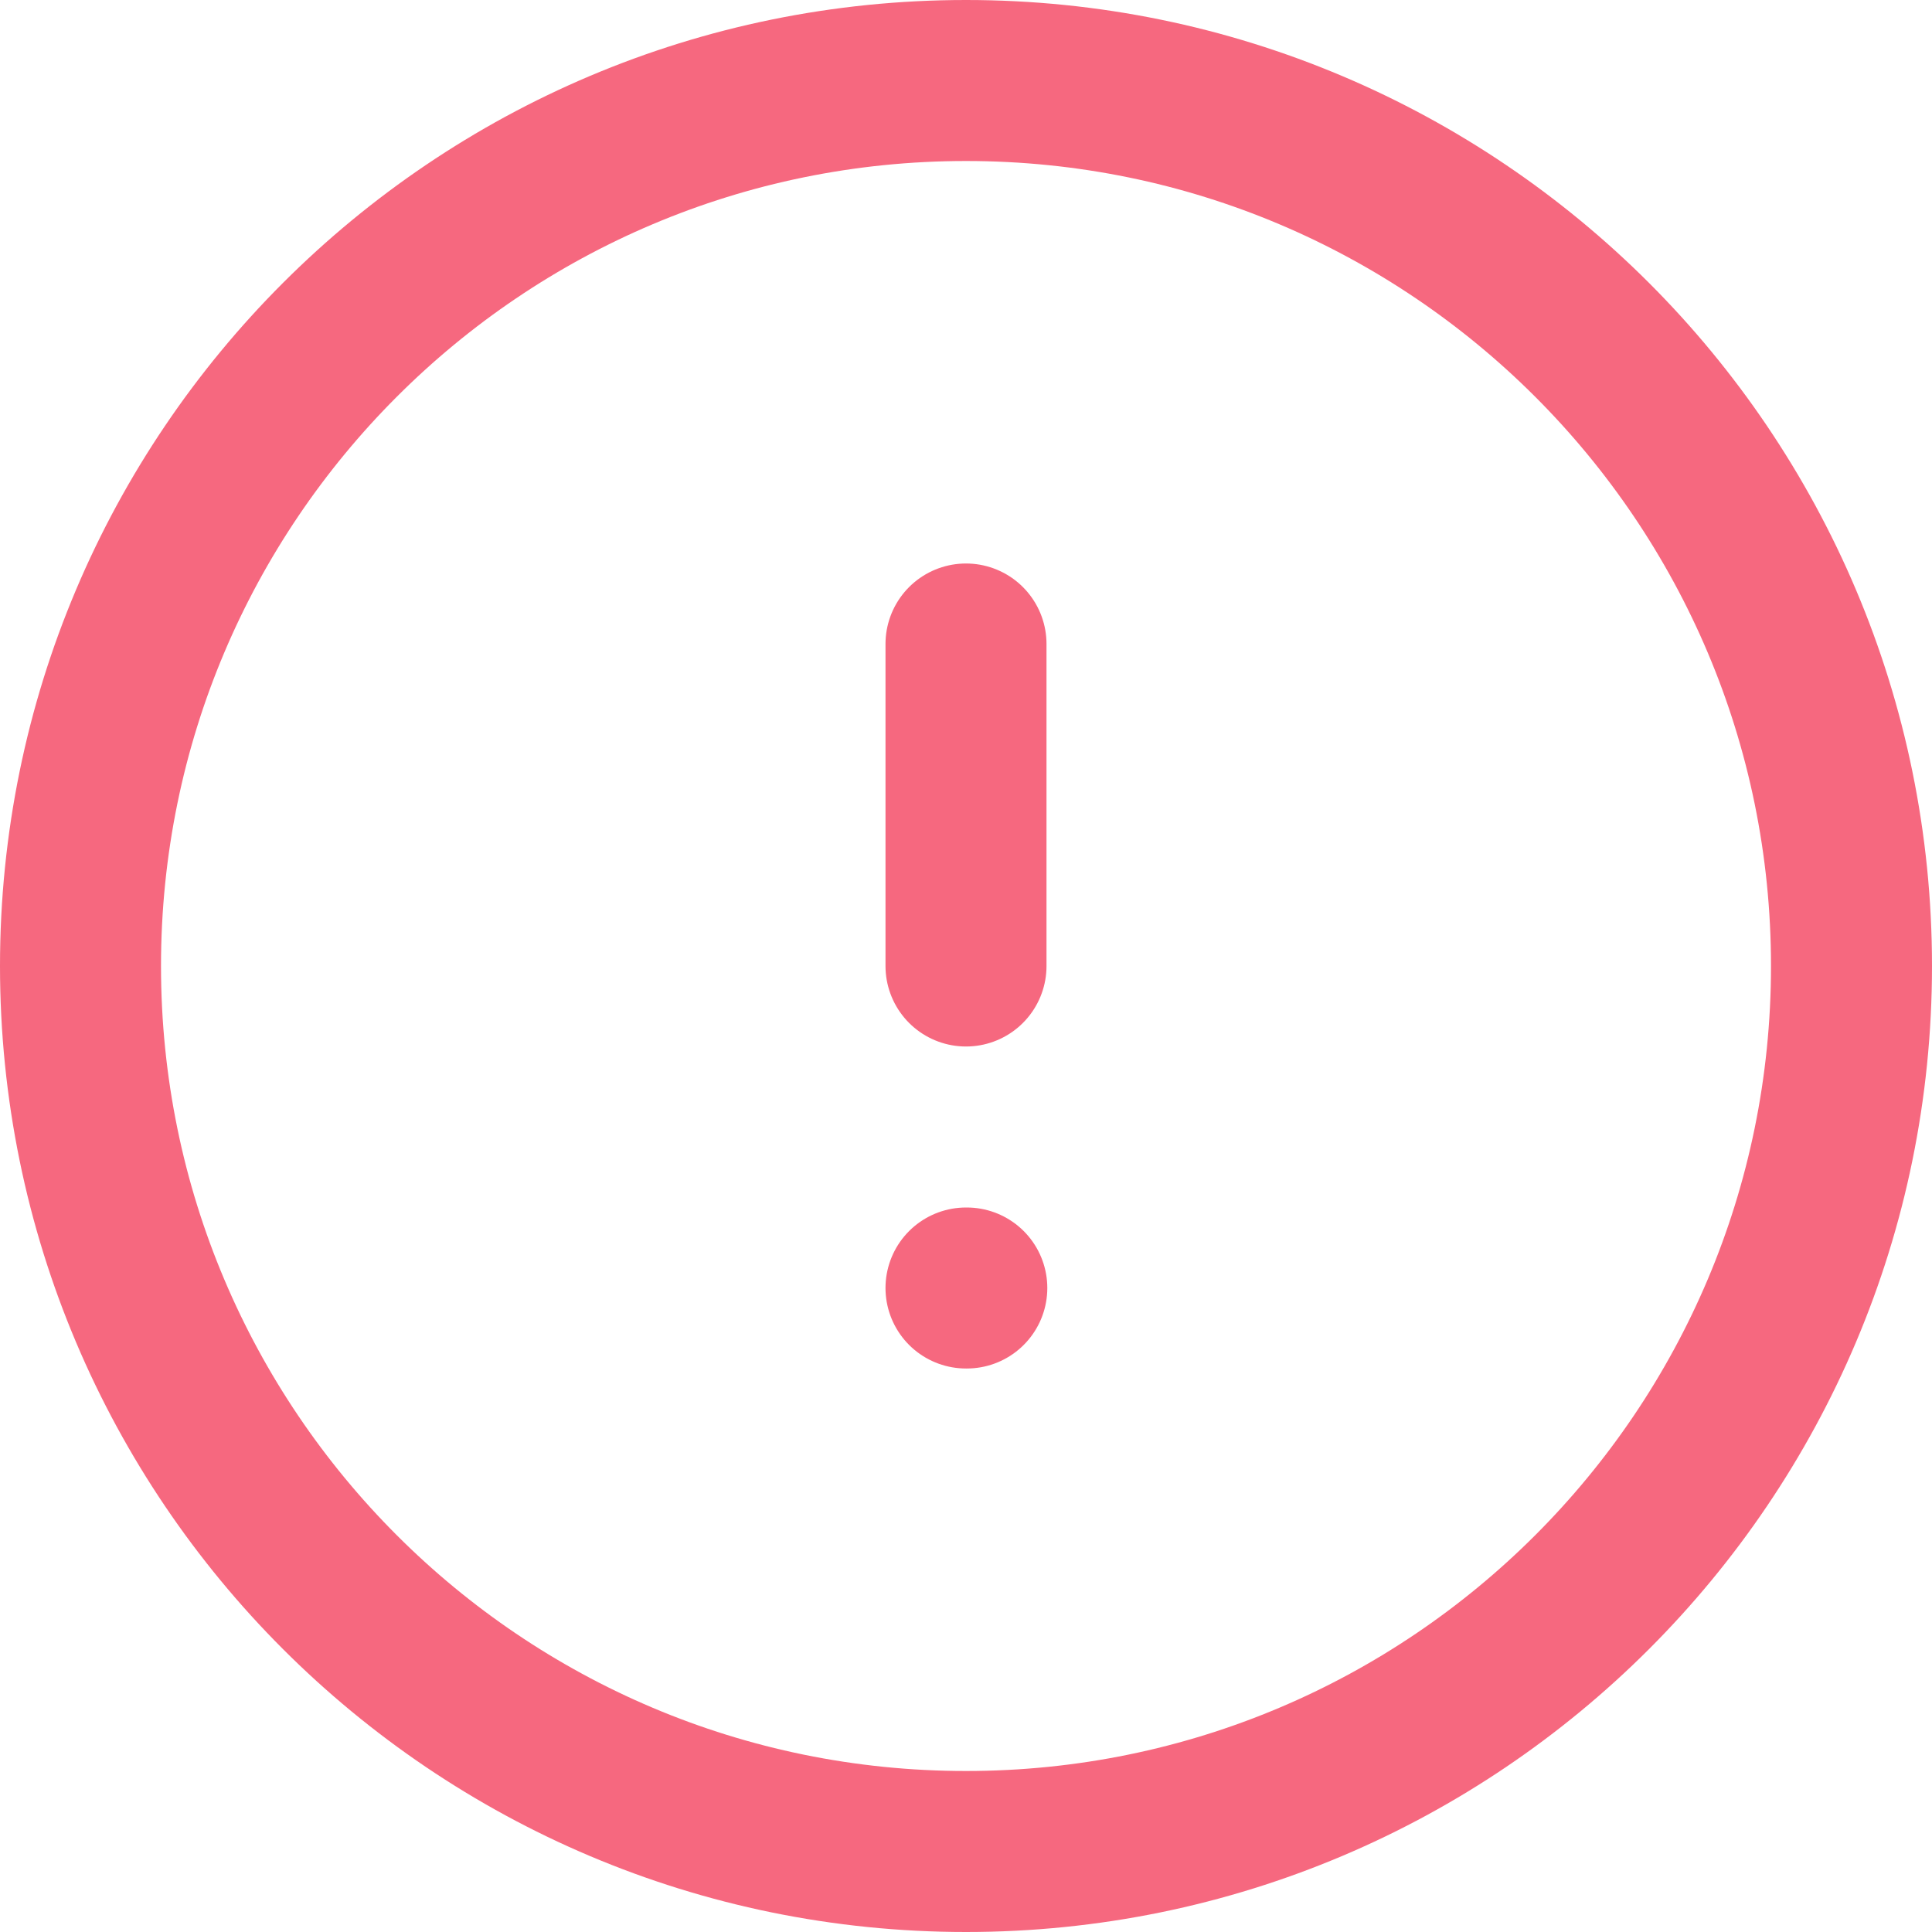 <svg width="24" height="24" viewBox="0 0 24 24" fill="none" xmlns="http://www.w3.org/2000/svg">
<path d="M12 23C18.075 23 23 18.075 23 12C23 5.925 18.075 1 12 1C5.925 1 1 5.925 1 12C1 18.075 5.925 23 12 23Z" stroke="#F6687F" stroke-width="2" stroke-linecap="round" stroke-linejoin="round"/>
<path d="M12 8V12" stroke="#F6687F" stroke-width="2" stroke-linecap="round" stroke-linejoin="round"/>
<path d="M12 16H12.01" stroke="#F6687F" stroke-width="2" stroke-linecap="round" stroke-linejoin="round"/>
</svg>
